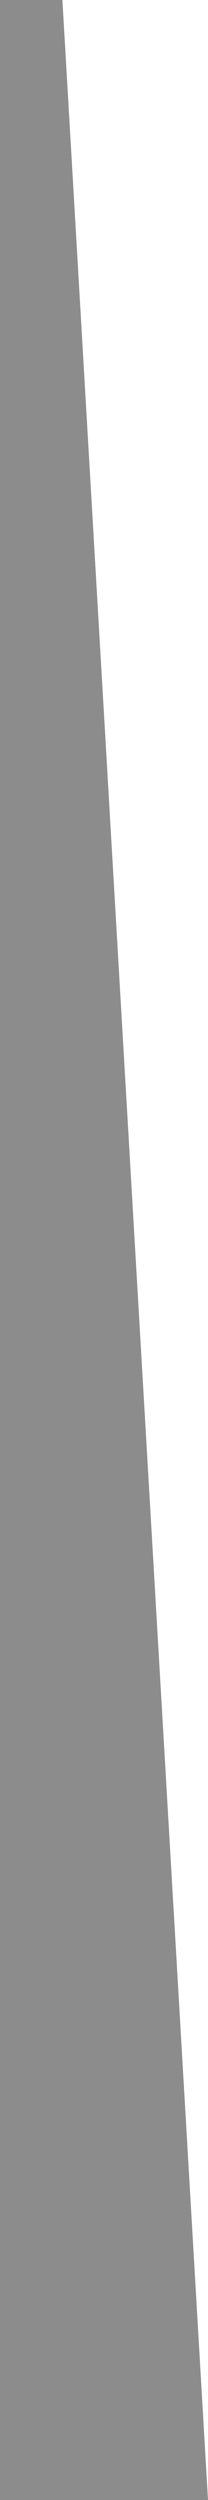 <?xml version="1.0" encoding="utf-8"?>
<!-- Generator: Adobe Illustrator 16.0.0, SVG Export Plug-In . SVG Version: 6.00 Build 0)  -->
<!DOCTYPE svg PUBLIC "-//W3C//DTD SVG 1.1//EN" "http://www.w3.org/Graphics/SVG/1.1/DTD/svg11.dtd">
<svg version="1.1" id="Layer_1" xmlns="http://www.w3.org/2000/svg" xmlns:xlink="http://www.w3.org/1999/xlink" x="0px" y="0px"
	 width="50px" height="600px" viewBox="0 50 50 600" enable-background="new 0 50 50 600" xml:space="preserve">
<style type="text/css">
<![CDATA[
	.st0{fill:#8C8C8C;}
]]>
</style>
<polygon  class="st0" points="0,50 15,50 50,650 0,650 "/>
</svg>
